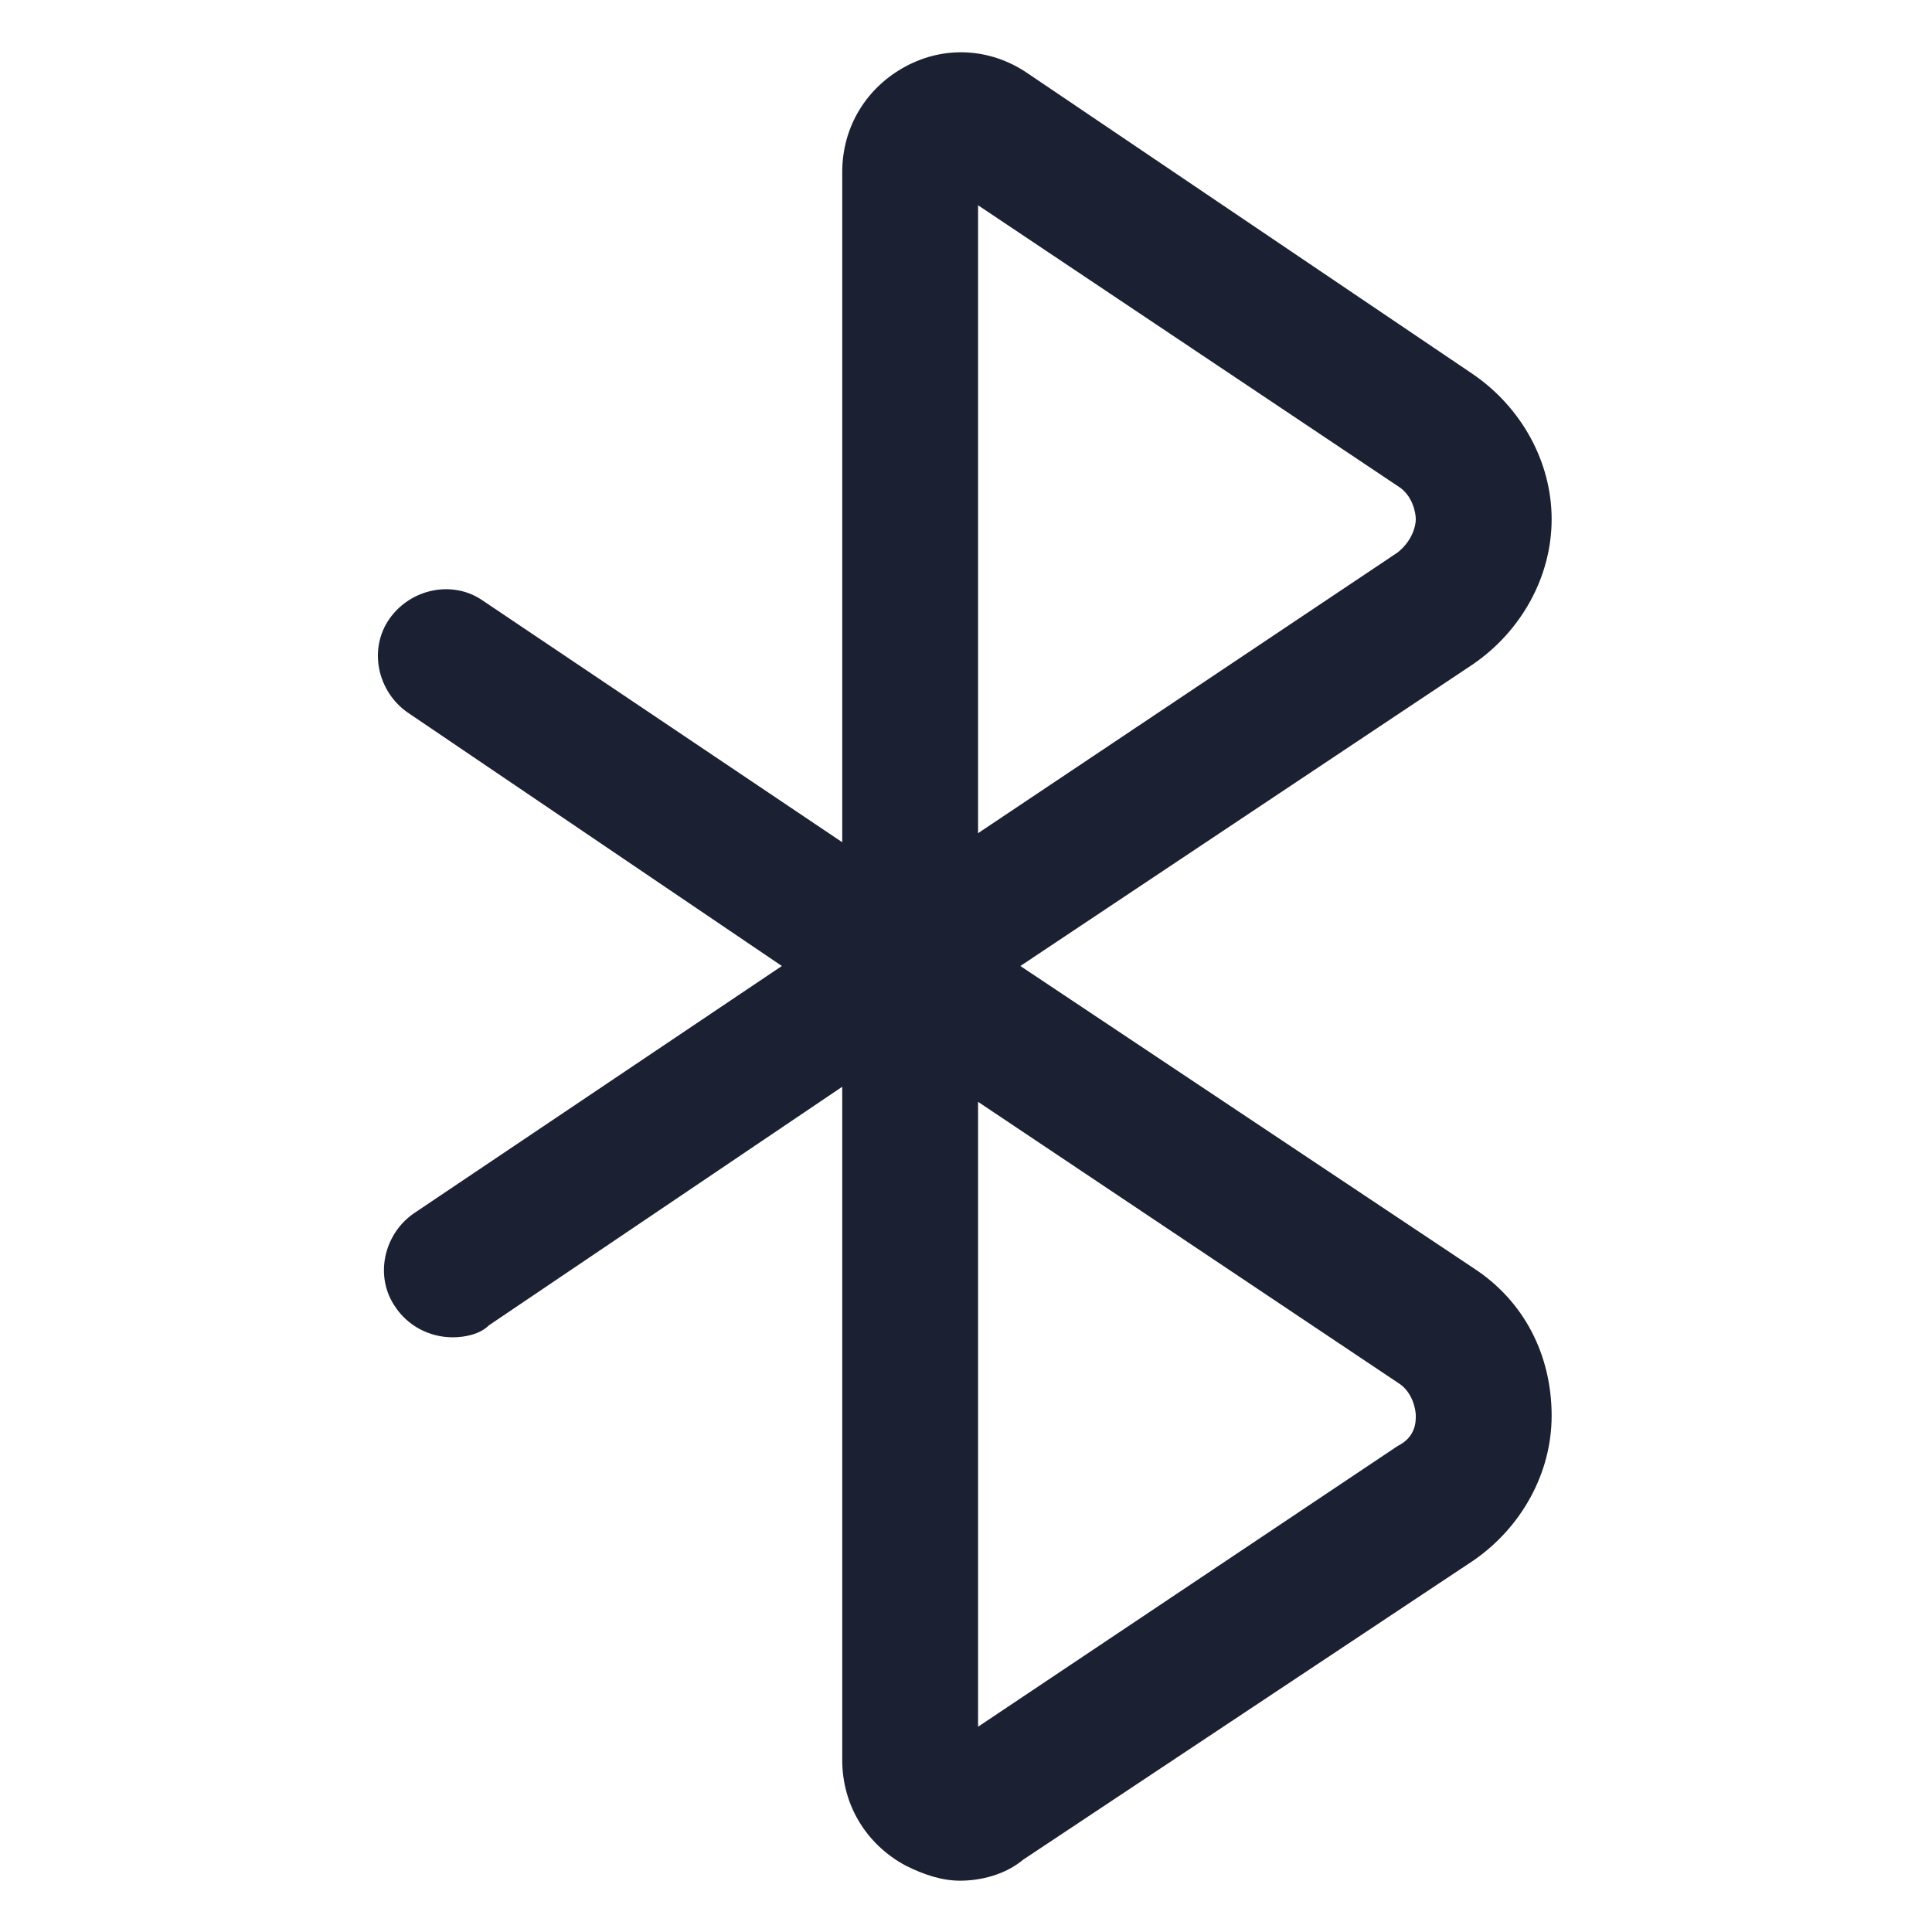 <?xml version="1.0" encoding="utf-8"?><!-- Generator: Adobe Illustrator 22.0.0, SVG Export Plug-In . SVG Version: 6.00 Build 0)  --><svg fill="#1C2033" width="52" height="52" version="1.1" id="lni_lni-bluetooth" xmlns="http://www.w3.org/2000/svg" xmlns:xlink="http://www.w3.org/1999/xlink" x="0px"	 y="0px" viewBox="0 0 64 64" style="enable-background:new 0 0 64 64;" xml:space="preserve"><path d="M48.8,42l-15-10l15-10c1.6-1.1,2.6-2.9,2.6-4.8c0-1.9-1-3.7-2.6-4.8L34,2.4c-1.2-0.8-2.7-0.9-4-0.2c-1.3,0.7-2.1,2-2.1,3.5	v22.2l-11.9-8c-1-0.7-2.4-0.4-3.1,0.6c-0.7,1-0.4,2.4,0.6,3.1L25.9,32l-12.2,8.2c-1,0.7-1.3,2.1-0.6,3.1c0.4,0.6,1.1,1,1.9,1	c0.4,0,0.9-0.1,1.2-0.4L27.9,36v22.3c0,1.5,0.8,2.8,2.1,3.5c0.6,0.3,1.2,0.5,1.8,0.5c0.7,0,1.5-0.2,2.1-0.7l14.9-9.9	c1.6-1.1,2.6-2.9,2.6-4.8C51.4,44.9,50.5,43.1,48.8,42z M32.4,6.8l13.9,9.3c0.5,0.3,0.6,0.9,0.6,1.1c0,0.2-0.1,0.7-0.6,1.1	l-13.9,9.3V6.8z M46.3,47.9l-13.9,9.3V36.5l13.9,9.3c0.5,0.3,0.6,0.9,0.6,1.1C46.9,47.1,46.9,47.6,46.3,47.9z"/></svg>